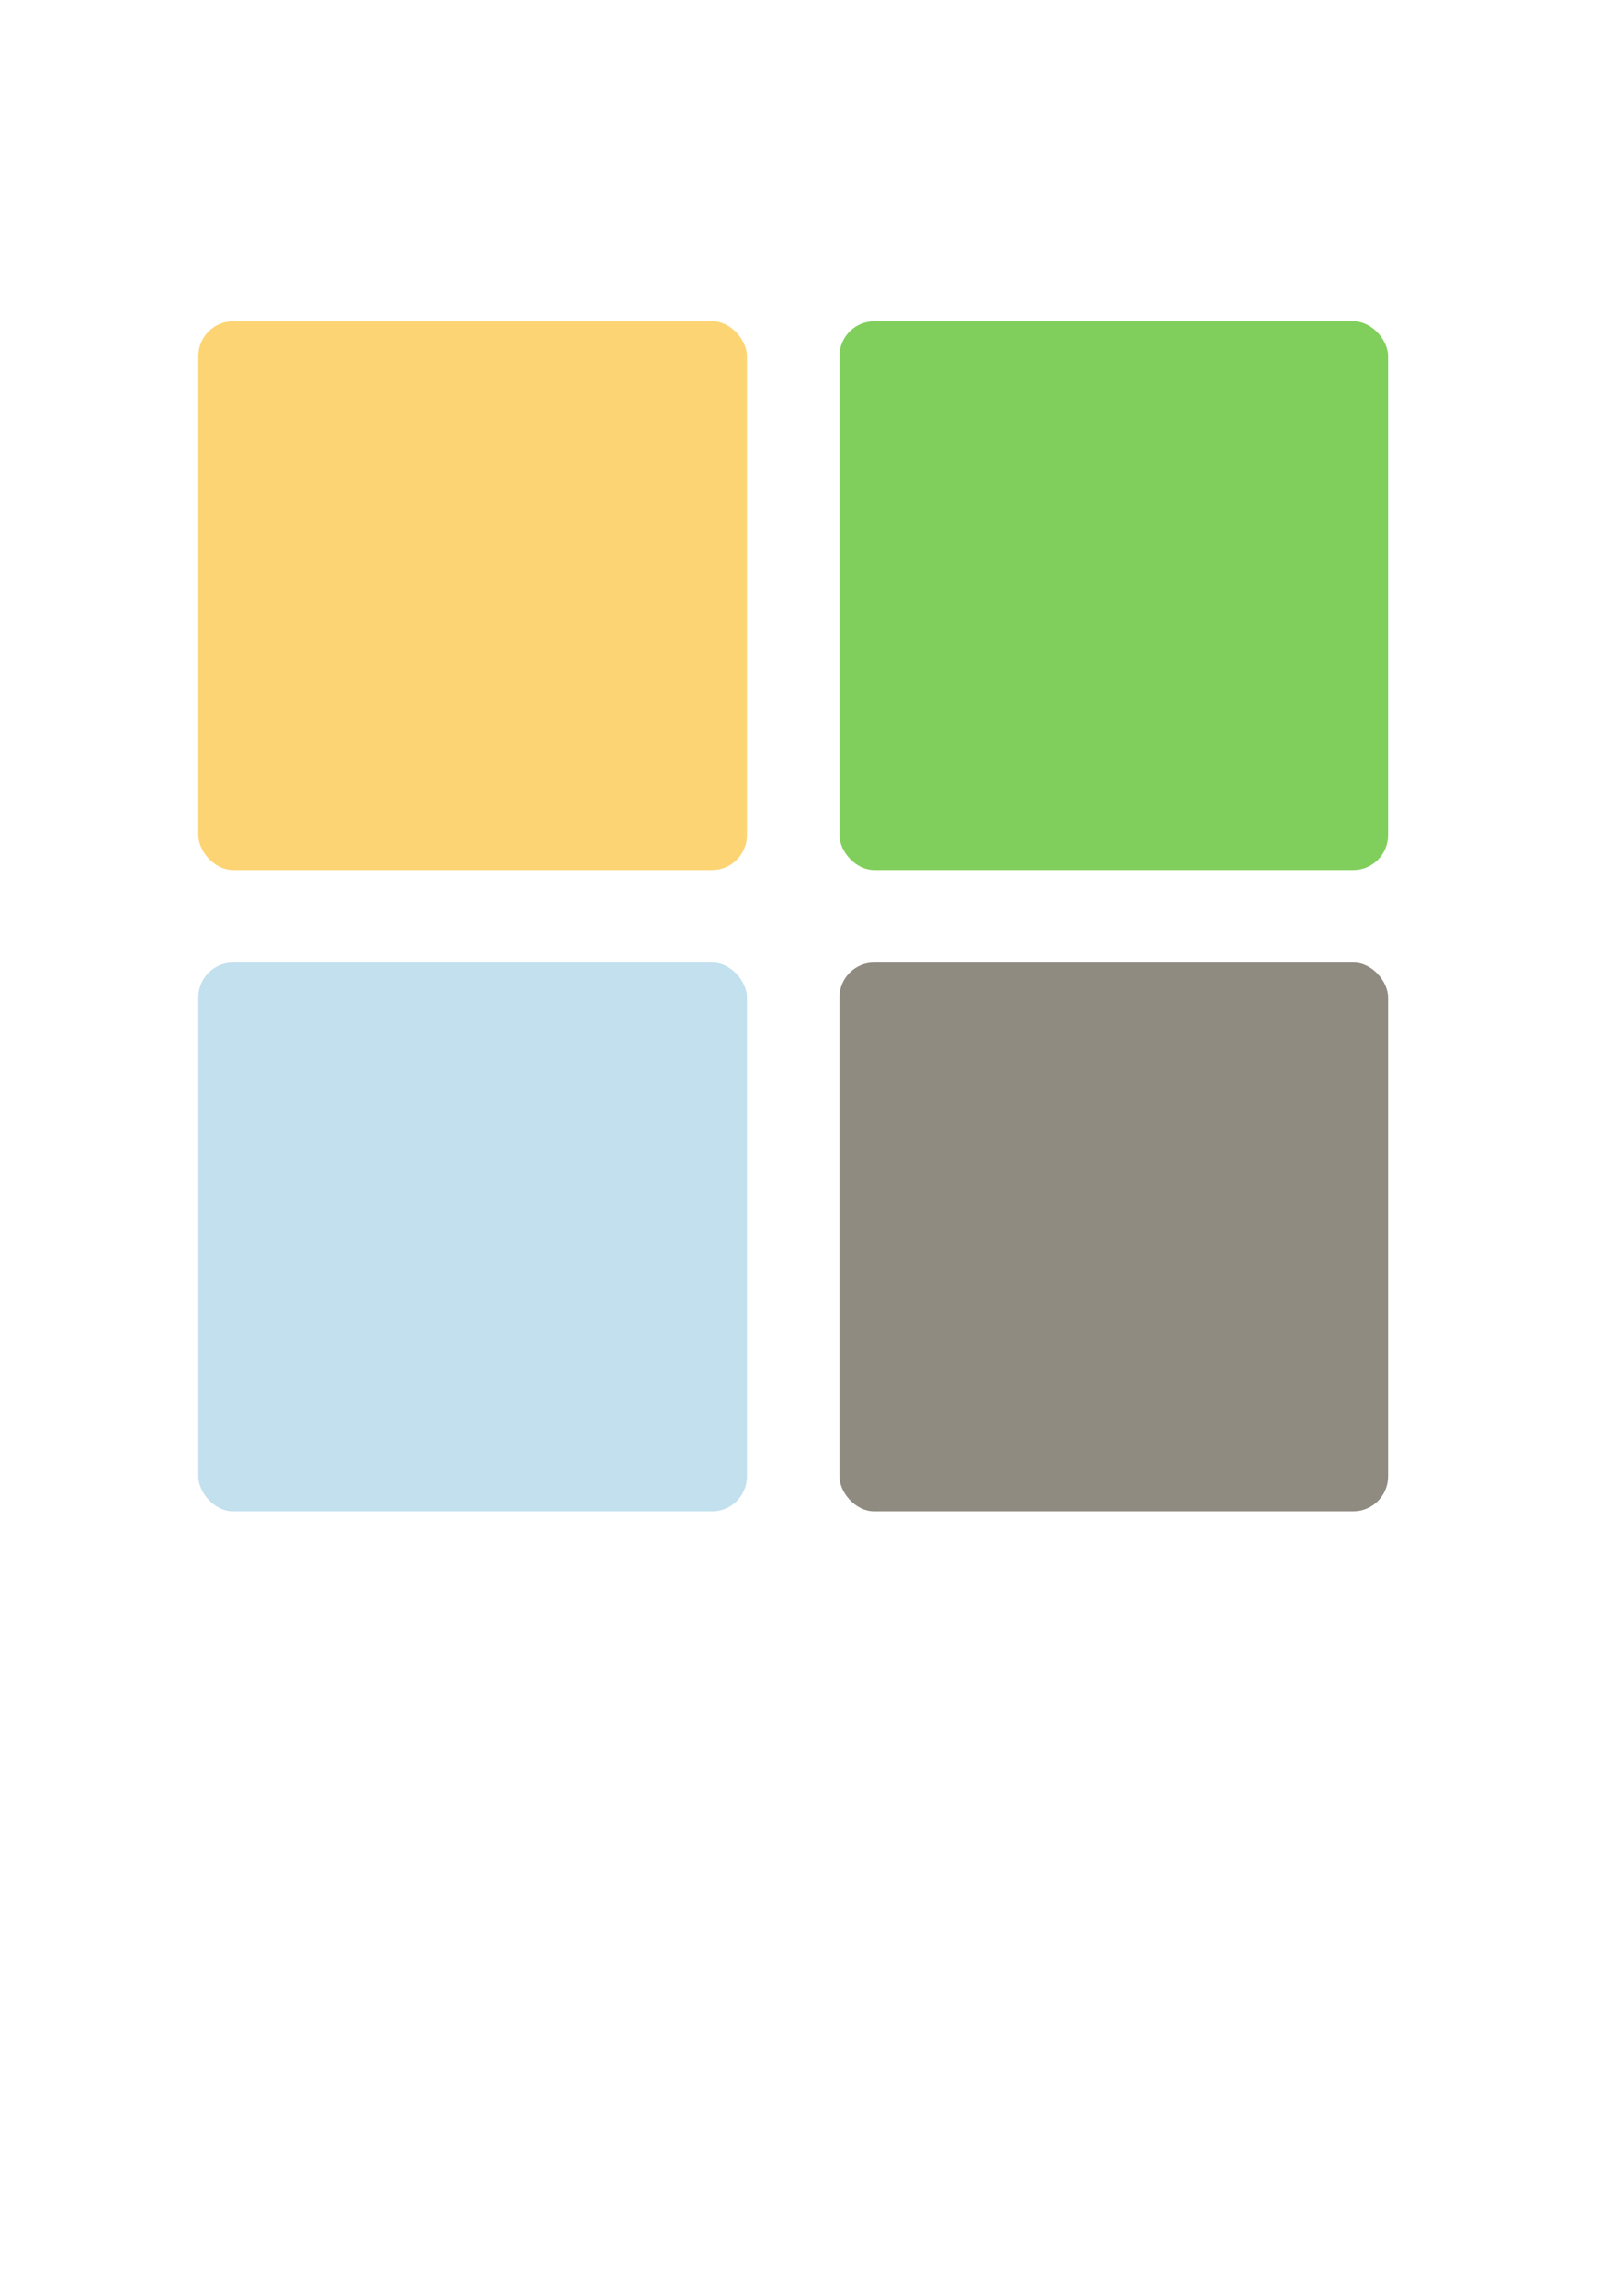 <?xml version="1.0" encoding="UTF-8" standalone="no"?>
<!-- Created with Inkscape (http://www.inkscape.org/) -->

<svg
   xmlns:dc="http://purl.org/dc/elements/1.1/"
   xmlns:cc="http://creativecommons.org/ns#"
   xmlns:rdf="http://www.w3.org/1999/02/22-rdf-syntax-ns#"
   xmlns:svg="http://www.w3.org/2000/svg"
   xmlns="http://www.w3.org/2000/svg"
   xmlns:sodipodi="http://sodipodi.sourceforge.net/DTD/sodipodi-0.dtd"
   xmlns:inkscape="http://www.inkscape.org/namespaces/inkscape"
   width="744.094"
   height="1052.362"
   id="svg2"
   version="1.1"
   inkscape:version="0.48.2 r9819"
   sodipodi:docname="New document 1">
  <defs
     id="defs4" />
  <sodipodi:namedview
     id="base"
     pagecolor="#ffffff"
     bordercolor="#666666"
     borderopacity="1.0"
     inkscape:pageopacity="0.0"
     inkscape:pageshadow="2"
     inkscape:zoom="0.98994949"
     inkscape:cx="396.21283"
     inkscape:cy="656.29551"
     inkscape:document-units="px"
     inkscape:current-layer="layer1"
     showgrid="false"
     showguides="true"
     inkscape:guide-bbox="true"
     inkscape:window-width="1680"
     inkscape:window-height="970"
     inkscape:window-x="0"
     inkscape:window-y="25"
     inkscape:window-maximized="1" />
  <g
     inkscape:label="Layer 1"
     inkscape:groupmode="layer"
     id="layer1">
    <rect
       style="fill:#fcd473;fill-opacity:1;stroke:none"
       id="rect2985"
       width="251.544"
       height="251.544"
       x="90.914"
       y="147.266"
       ry="15.986" />
    <rect
       ry="15.986"
       y="147.266"
       x="384.852"
       height="251.544"
       width="251.544"
       id="rect3755"
       style="fill:#80cf5c;fill-opacity:1;stroke:none" />
    <rect
       ry="15.986"
       y="441.204"
       x="90.914"
       height="251.544"
       width="251.544"
       id="rect3759"
       style="fill:#c2e0ee;fill-opacity:1;stroke:none" />
    <rect
       style="fill:#8f8b81;fill-opacity:1;stroke:none"
       id="rect3761"
       width="251.544"
       height="251.544"
       x="384.852"
       y="441.204"
       ry="15.986" />
  </g>
</svg>
